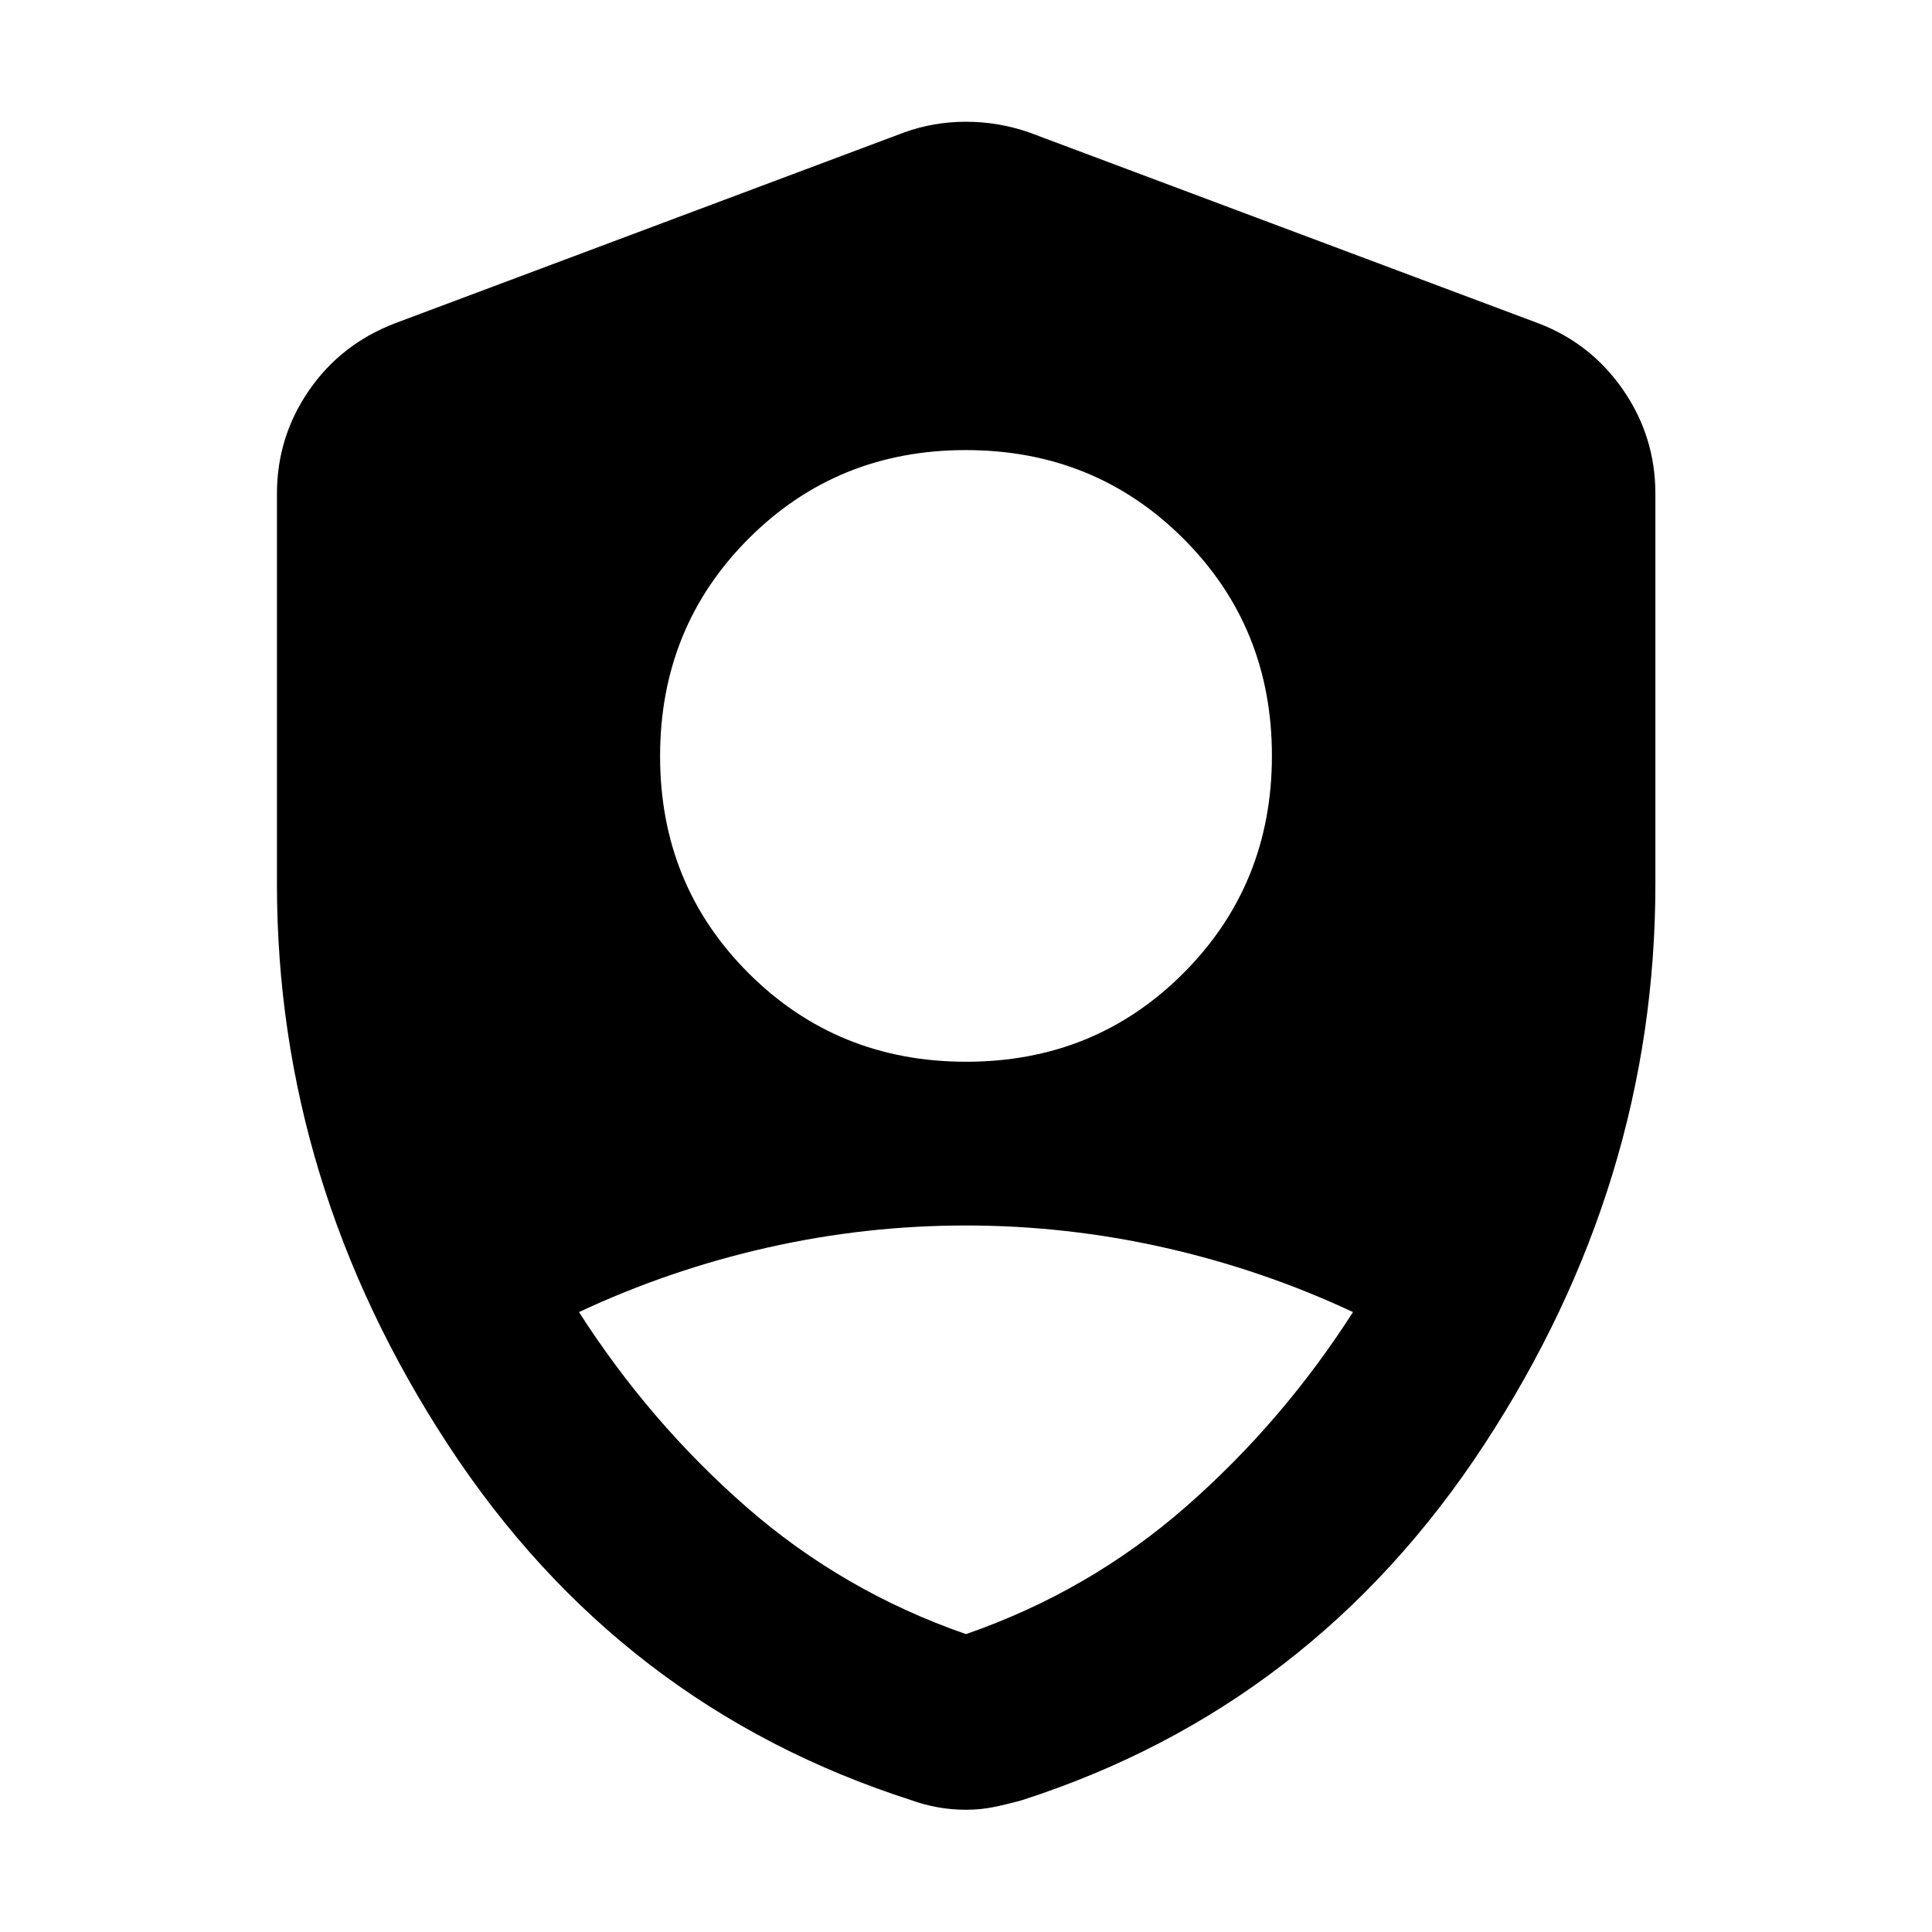 <svg xmlns="http://www.w3.org/2000/svg" height="40" viewBox="0 -960 960 960" width="40"><path d="M480.101-432.421q64.022 0 107.964-44.043 43.942-44.043 43.942-107.985 0-64.022-44.043-107.964-44.043-43.942-108.065-43.942-64.022 0-107.964 44.043-43.942 44.043-43.942 108.065 0 63.942 44.043 107.884t108.065 43.942ZM480-148.014q61.16-21.226 109.178-63.222 48.018-41.995 83.126-96.801-44.967-21.028-93.706-32.028-48.738-11-98.69-11-49.951 0-98.627 11-48.676 11-93.585 32.028 35.108 54.806 83.126 96.801Q418.84-169.24 480-148.014Zm0 87.275q-7.358 0-14.289-1.287-6.932-1.286-13.037-3.525-145.014-46.587-230.04-176.552-85.025-129.966-85.025-278.635v-193.951q0-28.104 15.833-51.179 15.833-23.075 42.674-33.429l253.131-94.884Q463.884-899.5 480-899.5t31.42 5.319l253.131 94.884q26.186 10.047 42.093 33.217 15.906 23.169 15.906 51.391v193.951q0 148.669-85.105 278.635Q652.34-112.138 507.993-65.551q-6.772 1.906-13.704 3.359Q487.358-60.74 480-60.74Z"/></svg>